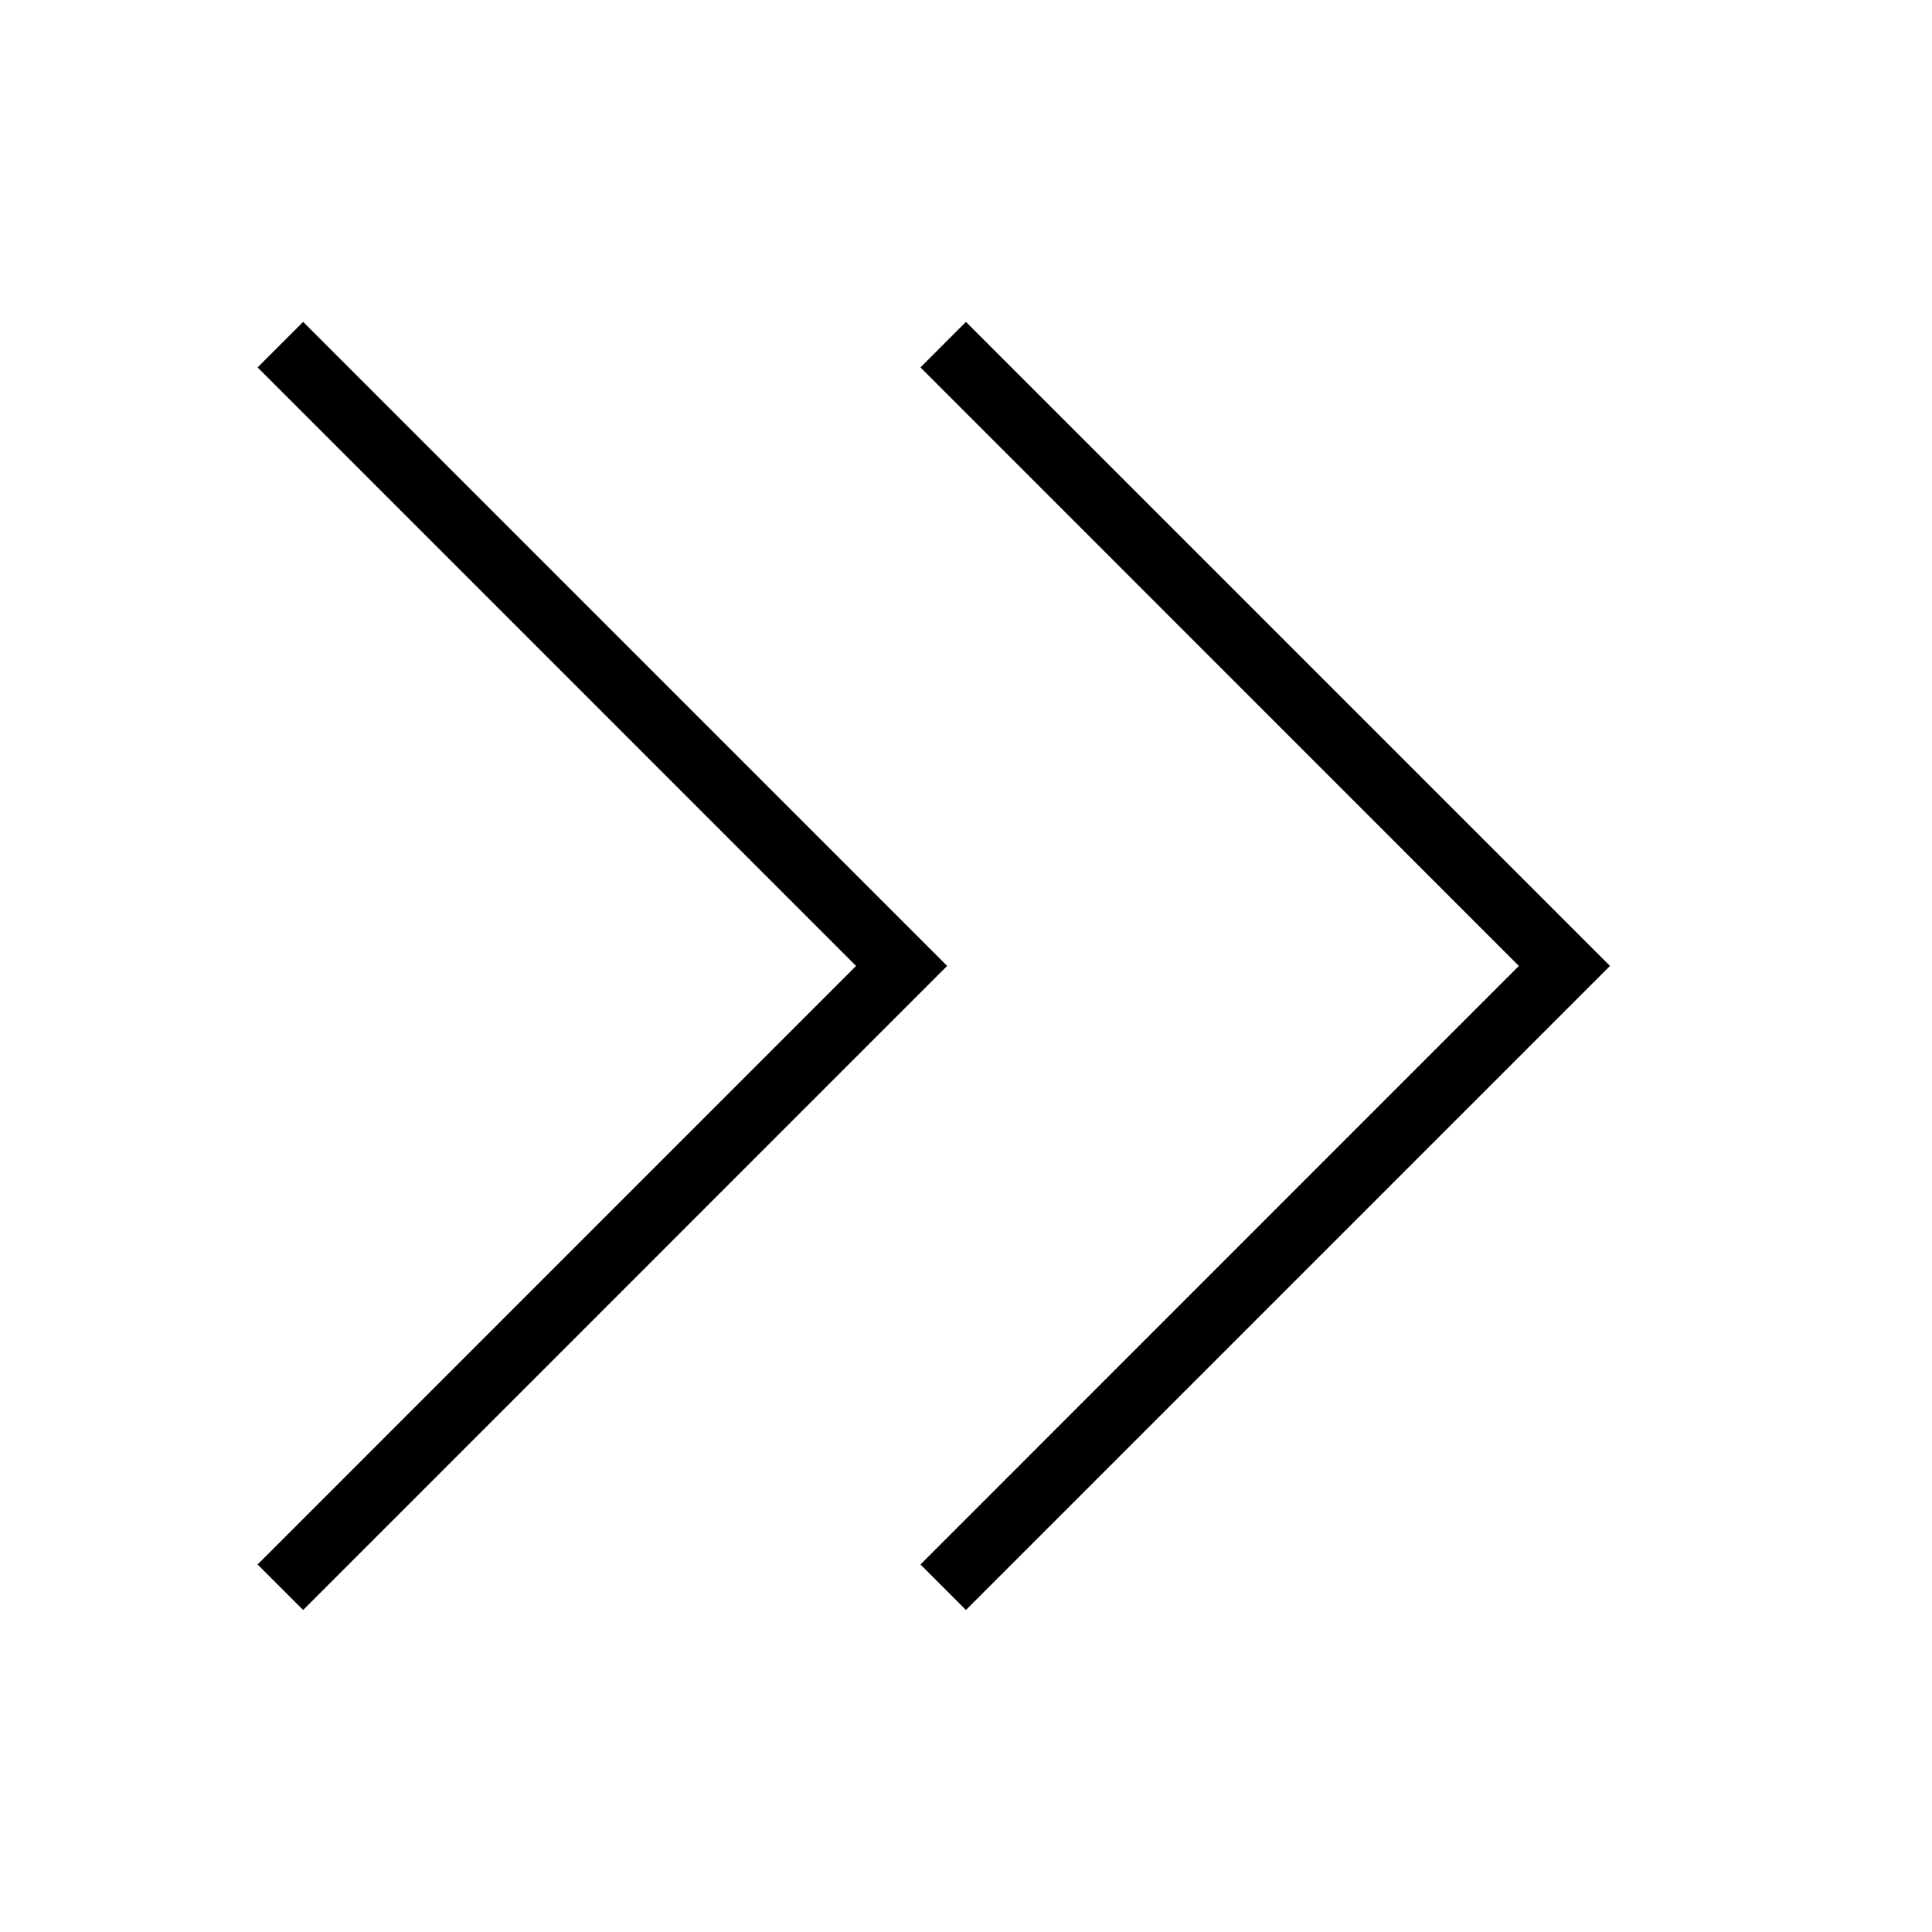 <?xml version="1.0" encoding="UTF-8"?>
<svg width="30px" height="30px" viewBox="0 0 30 30" version="1.1" xmlns="http://www.w3.org/2000/svg" xmlns:xlink="http://www.w3.org/1999/xlink">
    <title>DoubleArrowL Copy</title>
    <g id="DoubleArrowL-Copy" stroke="none" stroke-width="1" fill="none" fill-rule="evenodd">
        <path d="M14.001,4.998 L14.707,5.705 L5.415,14.999 L14.707,24.293 L14.001,25 L4,14.999 L14.001,4.998 Z M24.293,4.998 L25,5.705 L15.707,14.999 L25,24.293 L24.293,25 L14.293,14.999 L24.293,4.998 Z" id="Combined-Shape" fill="#000000" transform="translate(14.5, 14.999) scale(-1, 1) translate(-14.5, -14.999) "></path>
    </g>
</svg>